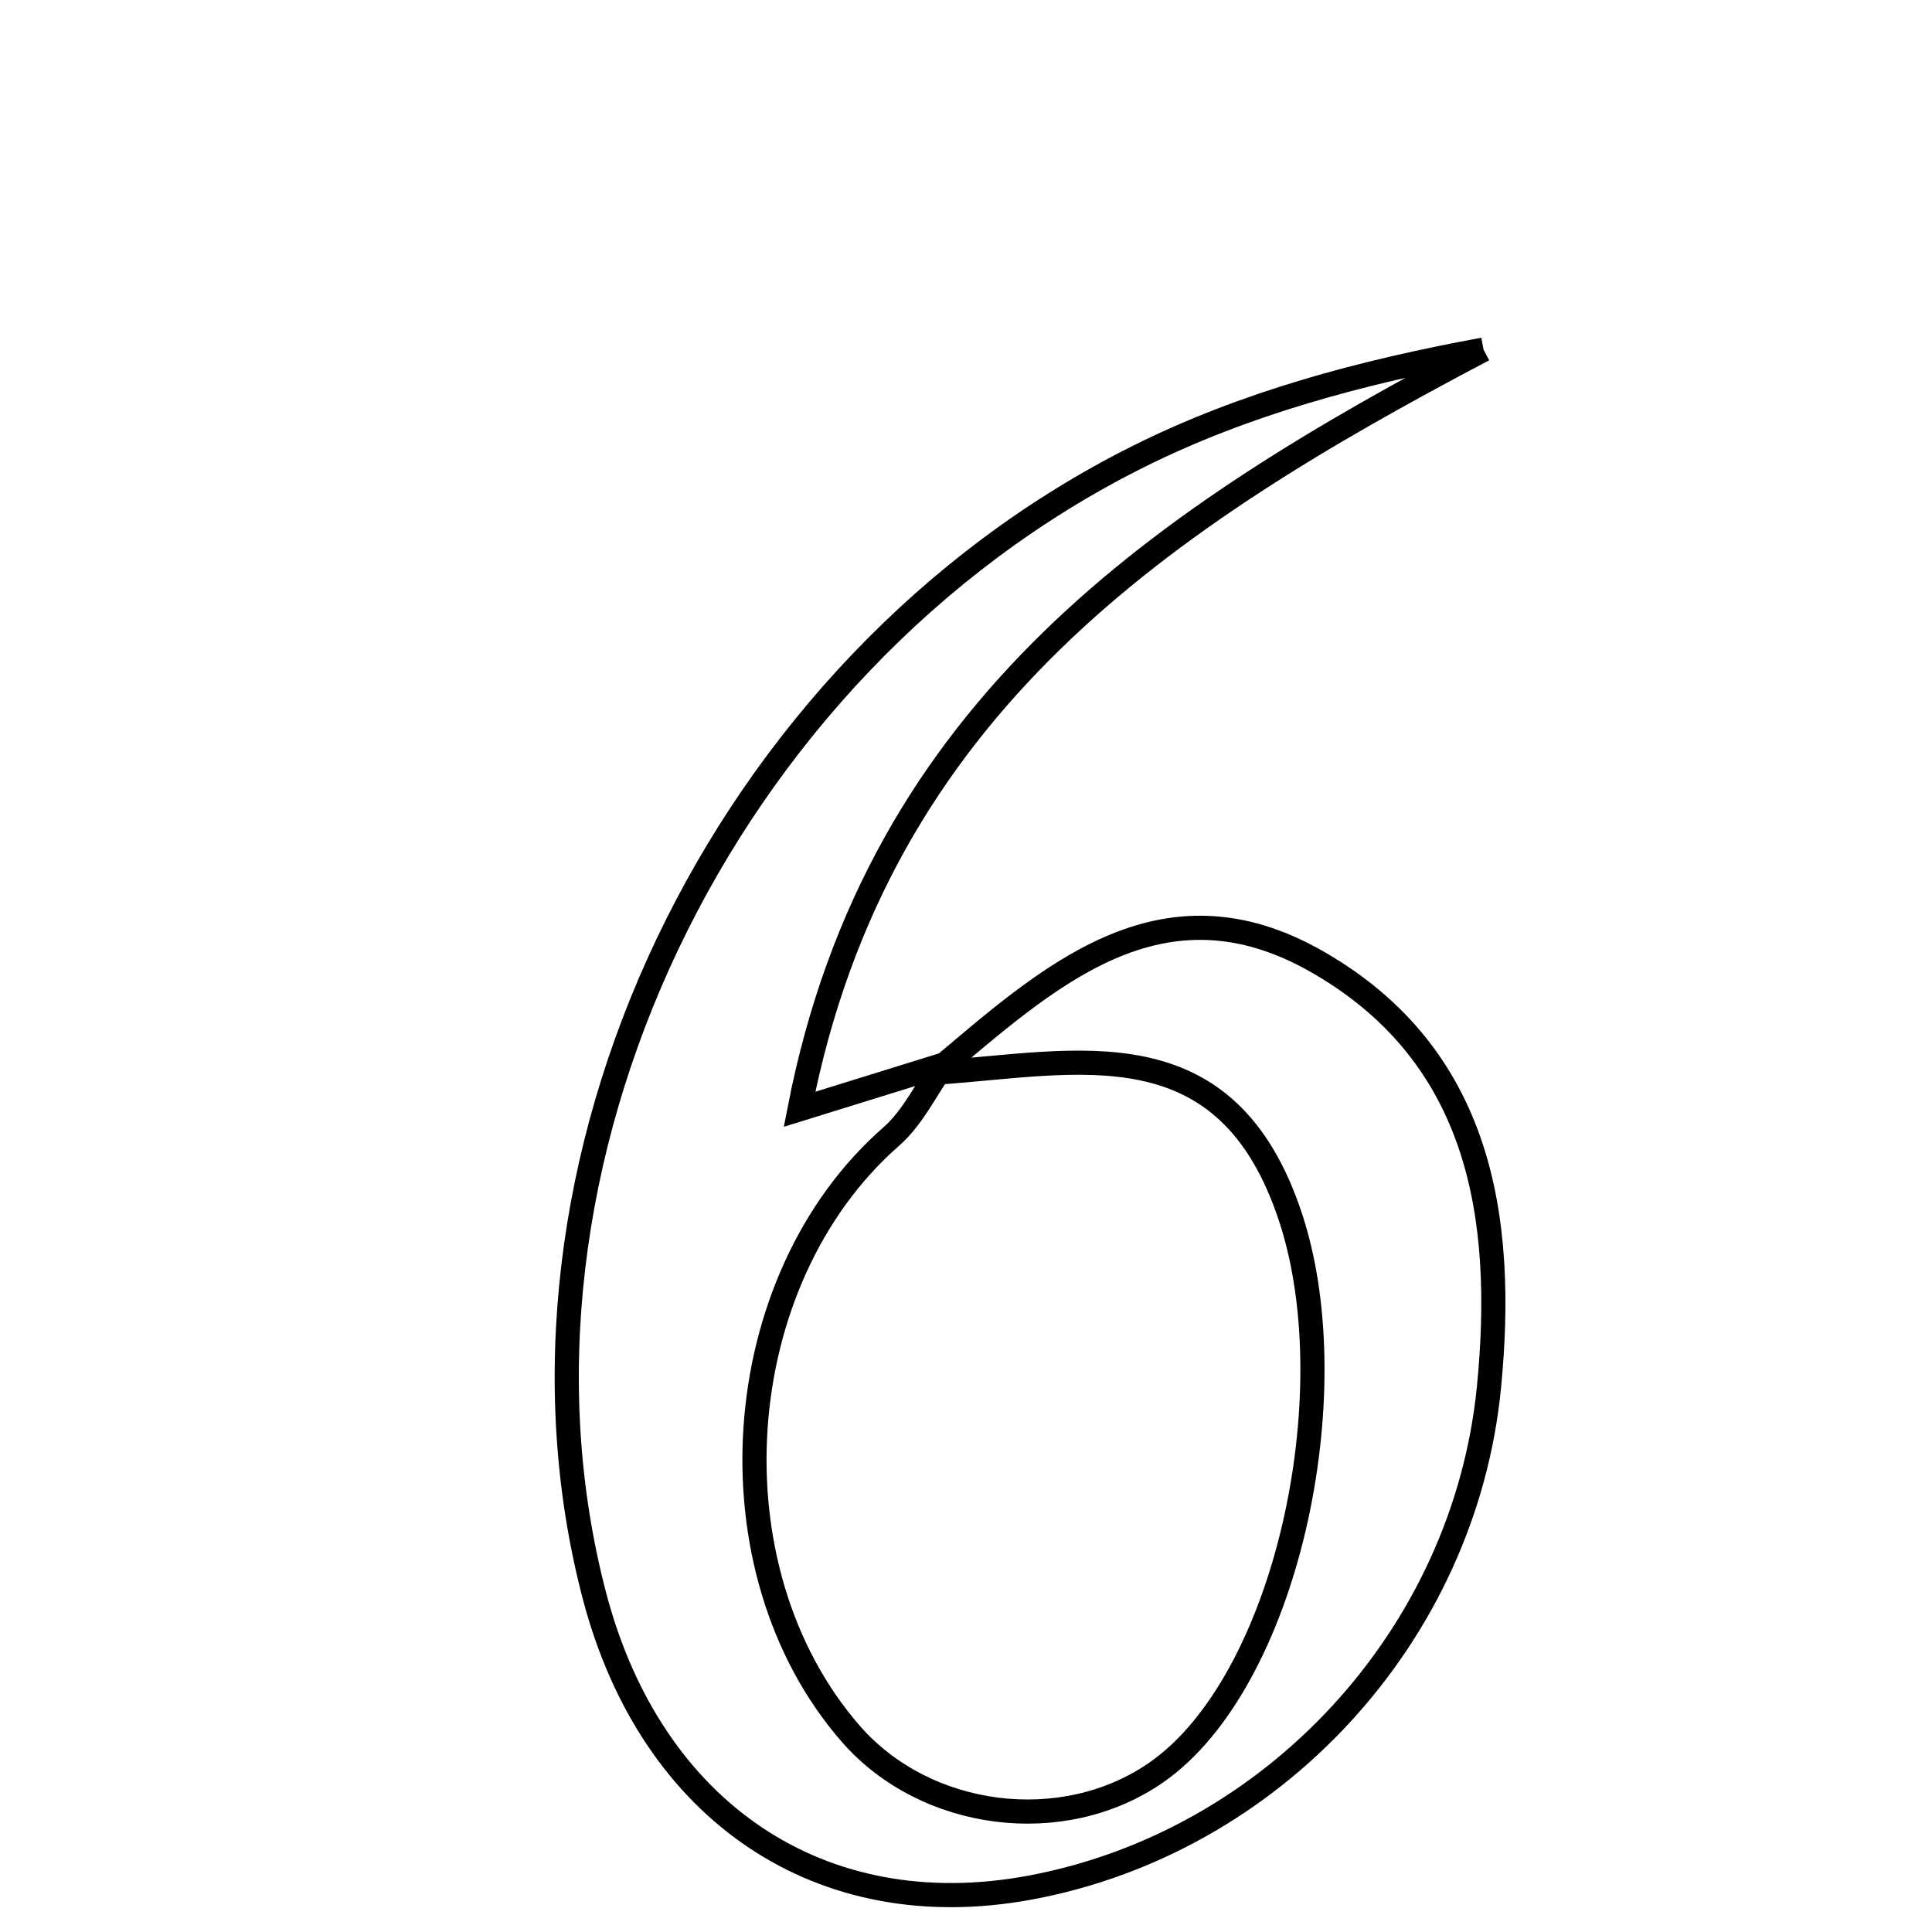 <svg xmlns="http://www.w3.org/2000/svg" viewBox="0.0 0.0 24.0 24.0" height="200px" width="200px"><path fill="none" stroke="black" stroke-width=".3" stroke-opacity="1.0"  filling="0" d="M18.429 4.343 C14.472 6.426 10.907 8.765 9.932 13.78 C10.665 13.553 11.193 13.389 11.721 13.225 C11.506 13.526 11.341 13.883 11.071 14.119 C9.035 15.901 8.782 19.487 10.568 21.537 C11.499 22.605 13.206 22.822 14.363 22.019 C15.975 20.9 16.751 17.336 16.038 15.142 C15.243 12.698 13.38 13.208 11.612 13.326 C13.002 12.157 14.415 10.819 16.383 11.959 C18.393 13.122 18.702 15.123 18.497 17.228 C18.195 20.323 15.809 22.893 12.788 23.45 C10.2 23.928 8.091 22.513 7.385 19.826 C5.992 14.52 8.938 8.266 14.142 5.671 C15.455 5.015 16.899 4.624 18.429 4.343"></path></svg>